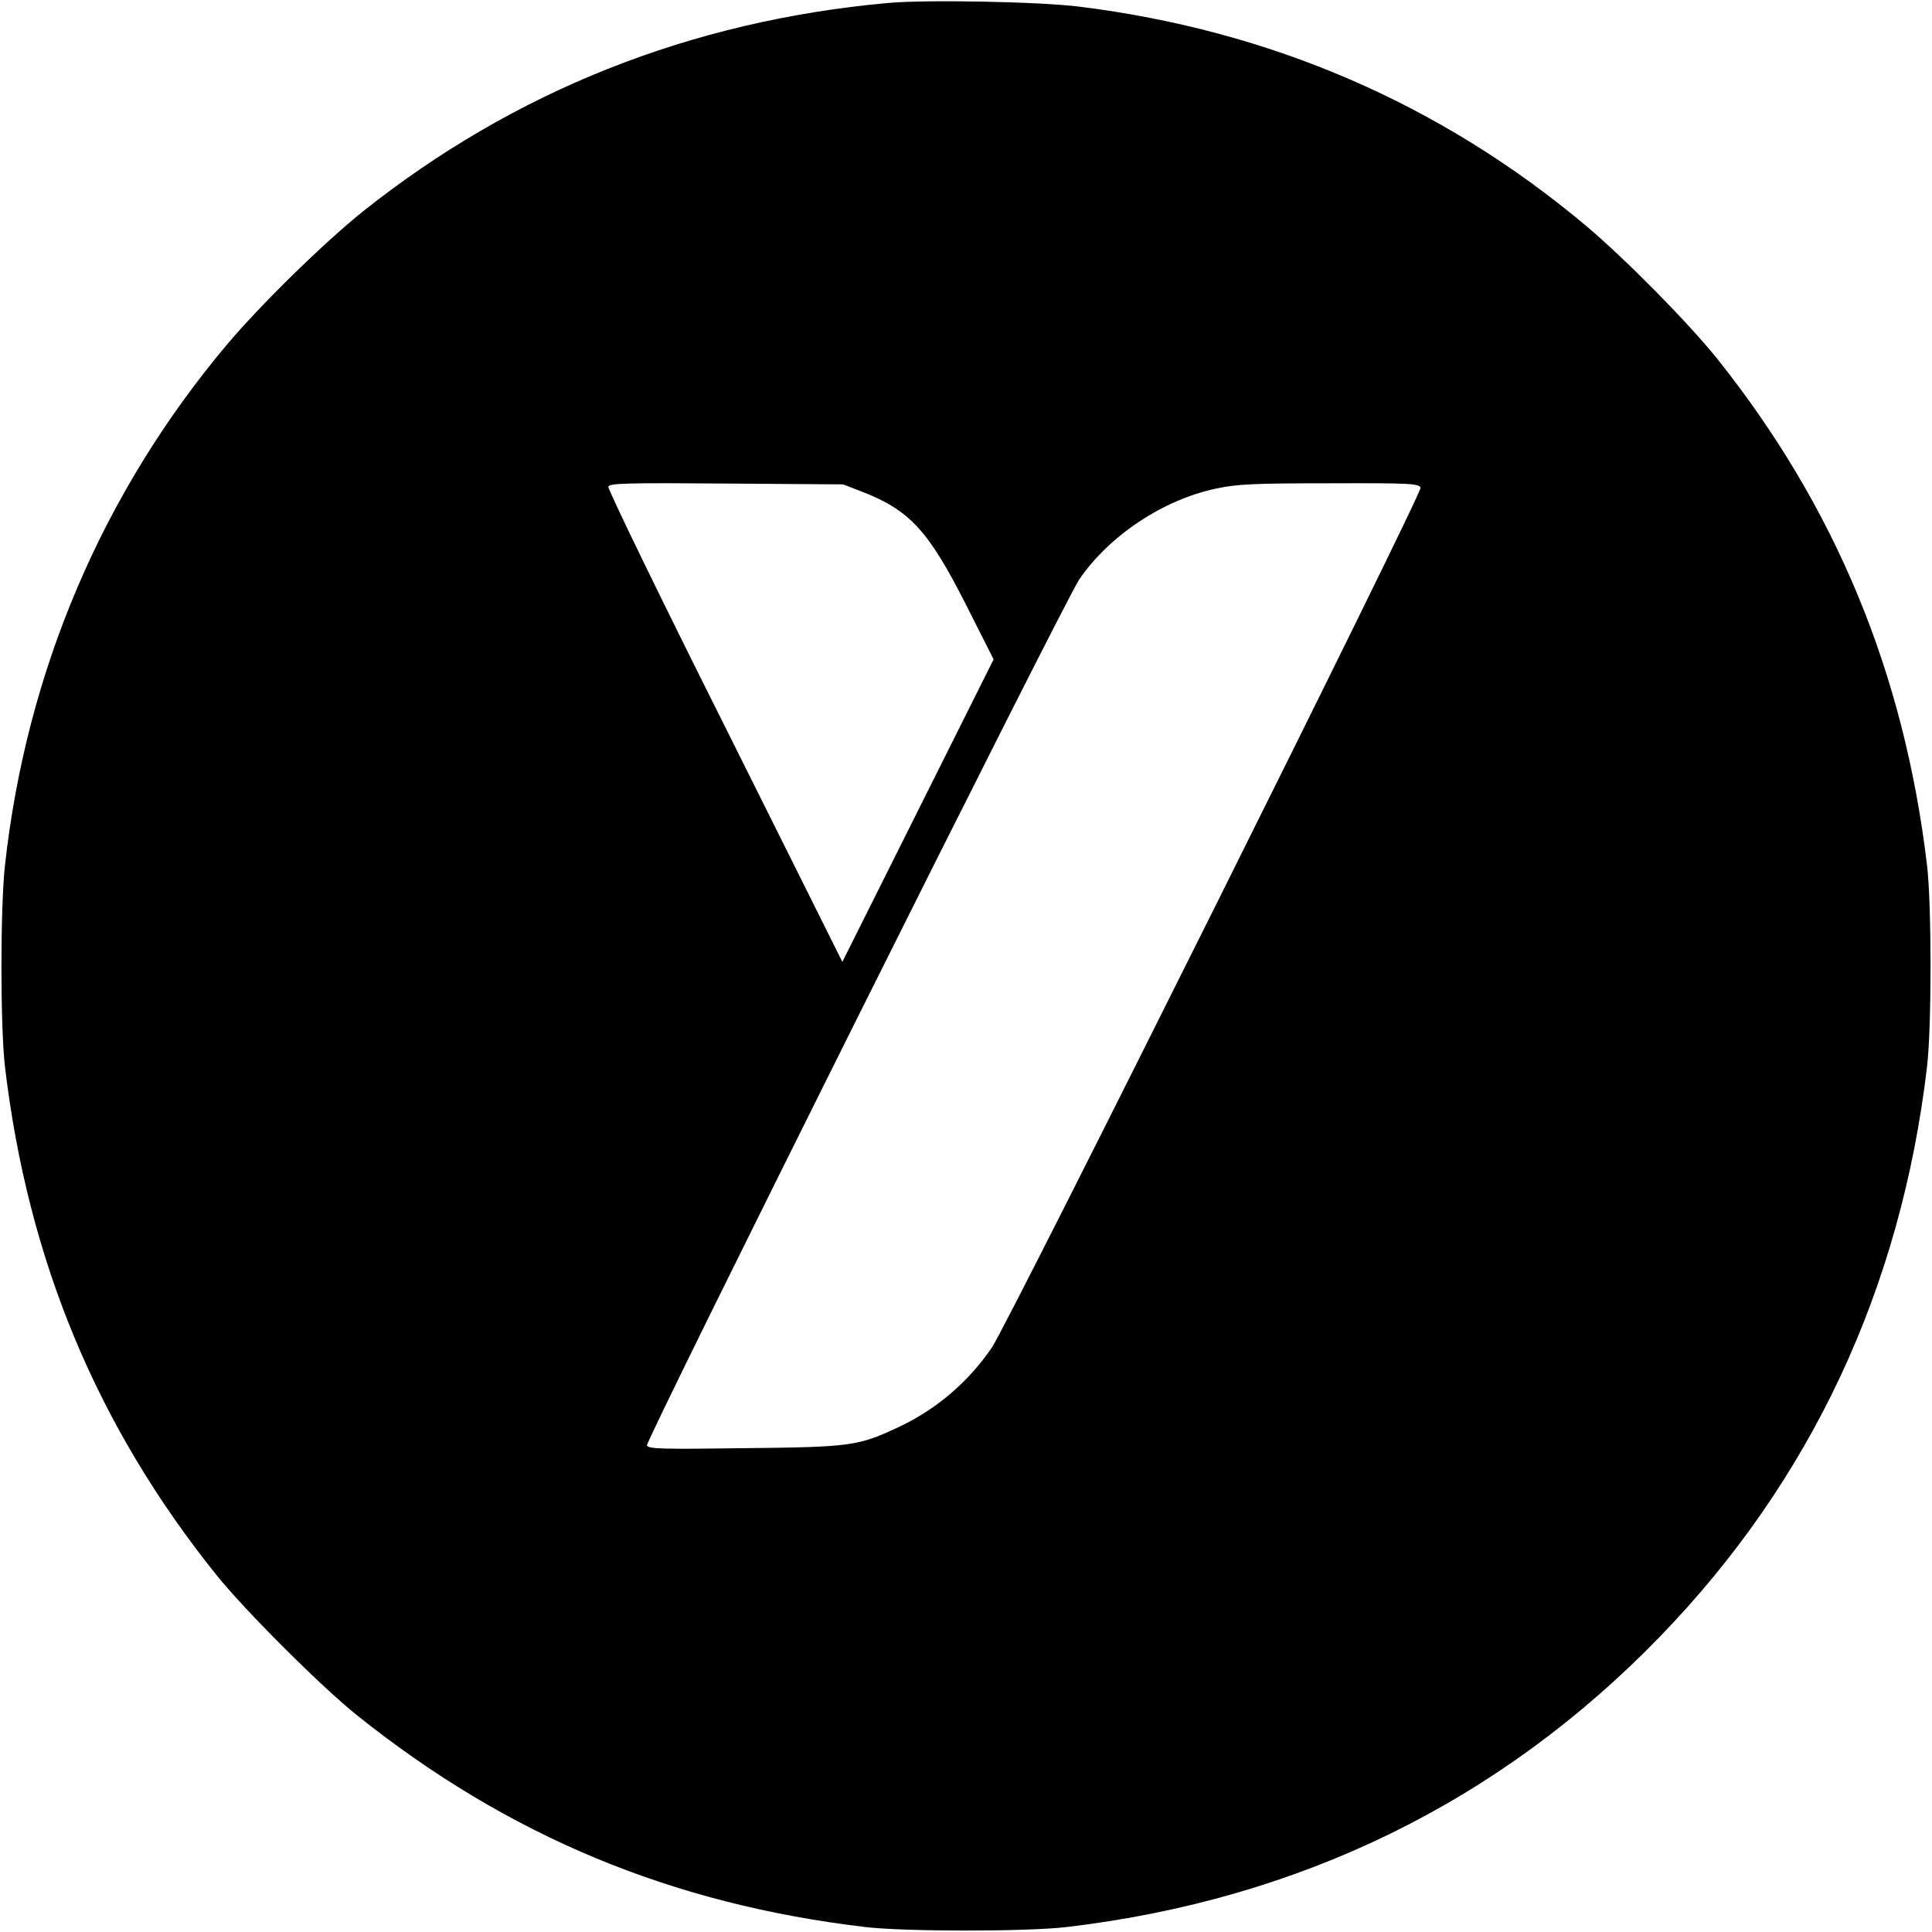 <?xml version="1.0" standalone="no"?>
<!DOCTYPE svg PUBLIC "-//W3C//DTD SVG 20010904//EN"
 "http://www.w3.org/TR/2001/REC-SVG-20010904/DTD/svg10.dtd">
<svg version="1.0" xmlns="http://www.w3.org/2000/svg"
 width="700pt" height="700pt" viewBox="0 0 700 700"
 preserveAspectRatio="xMidYMid meet">
<g transform="translate(0,700) scale(0.1,-0.1)"
fill="#000000" stroke="none">
<path d="M3215 6989 c-714 -65 -1352 -319 -1900 -755 -142 -114 -371 -338
-494 -484 -450 -536 -725 -1181 -803 -1885 -17 -154 -17 -585 0 -730 83 -700
332 -1300 765 -1840 104 -130 384 -409 512 -511 547 -437 1139 -683 1840 -766
144 -17 586 -17 730 0 847 100 1571 455 2150 1053 546 564 872 1258 967 2064
17 144 17 586 0 730 -83 698 -332 1298 -760 1835 -108 134 -335 364 -478 484
-525 440 -1141 706 -1834 792 -142 18 -559 26 -695 13z m-93 -1770 c174 -67
242 -142 378 -410 l100 -198 -274 -548 -274 -548 -426 854 c-235 469 -425 860
-422 868 5 12 68 14 428 11 l423 -3 67 -26z m2025 14 c7 -19 -1490 -3021
-1553 -3115 -85 -125 -202 -225 -339 -289 -146 -68 -169 -72 -558 -76 -298 -4
-348 -3 -353 10 -6 17 1510 3054 1566 3137 108 159 305 290 497 330 75 16 136
19 411 19 292 1 323 -1 329 -16z"/>
</g>
</svg>
